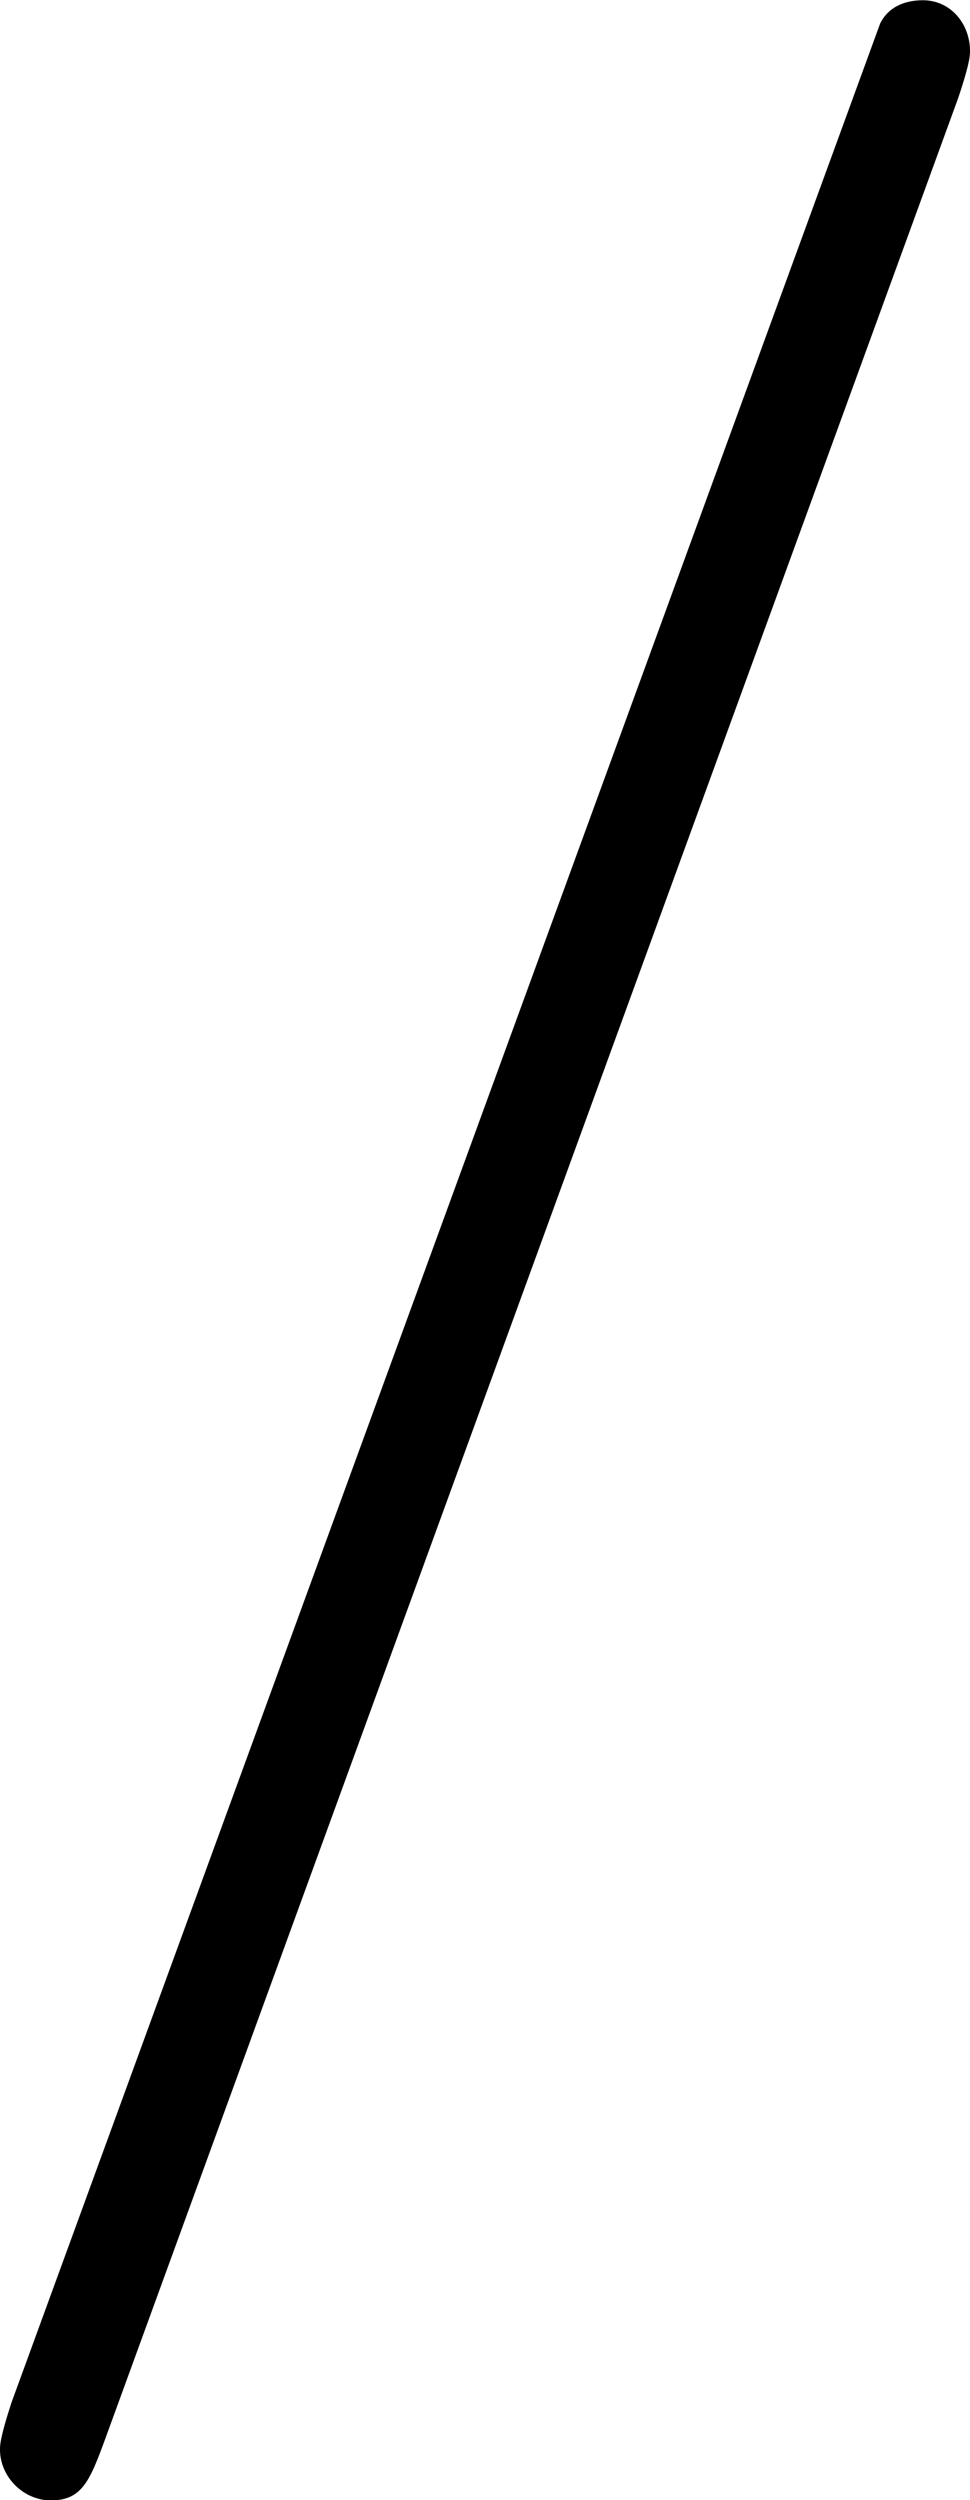 <svg xmlns="http://www.w3.org/2000/svg" xmlns:xlink="http://www.w3.org/1999/xlink" width="5.167" height="13.313" viewBox="0 0 3.875 9.984"><svg overflow="visible" x="148.712" y="134.765" transform="translate(-149.259 -127.28)"><path style="stroke:none" d="M4.375-7.094c.047-.14.047-.172.047-.187 0-.11-.078-.203-.188-.203-.078 0-.14.03-.171.093l-3.47 9.5c-.046.141-.046.172-.046.188 0 .11.094.203.203.203.125 0 .156-.078.219-.25zm0 0"/></svg></svg>